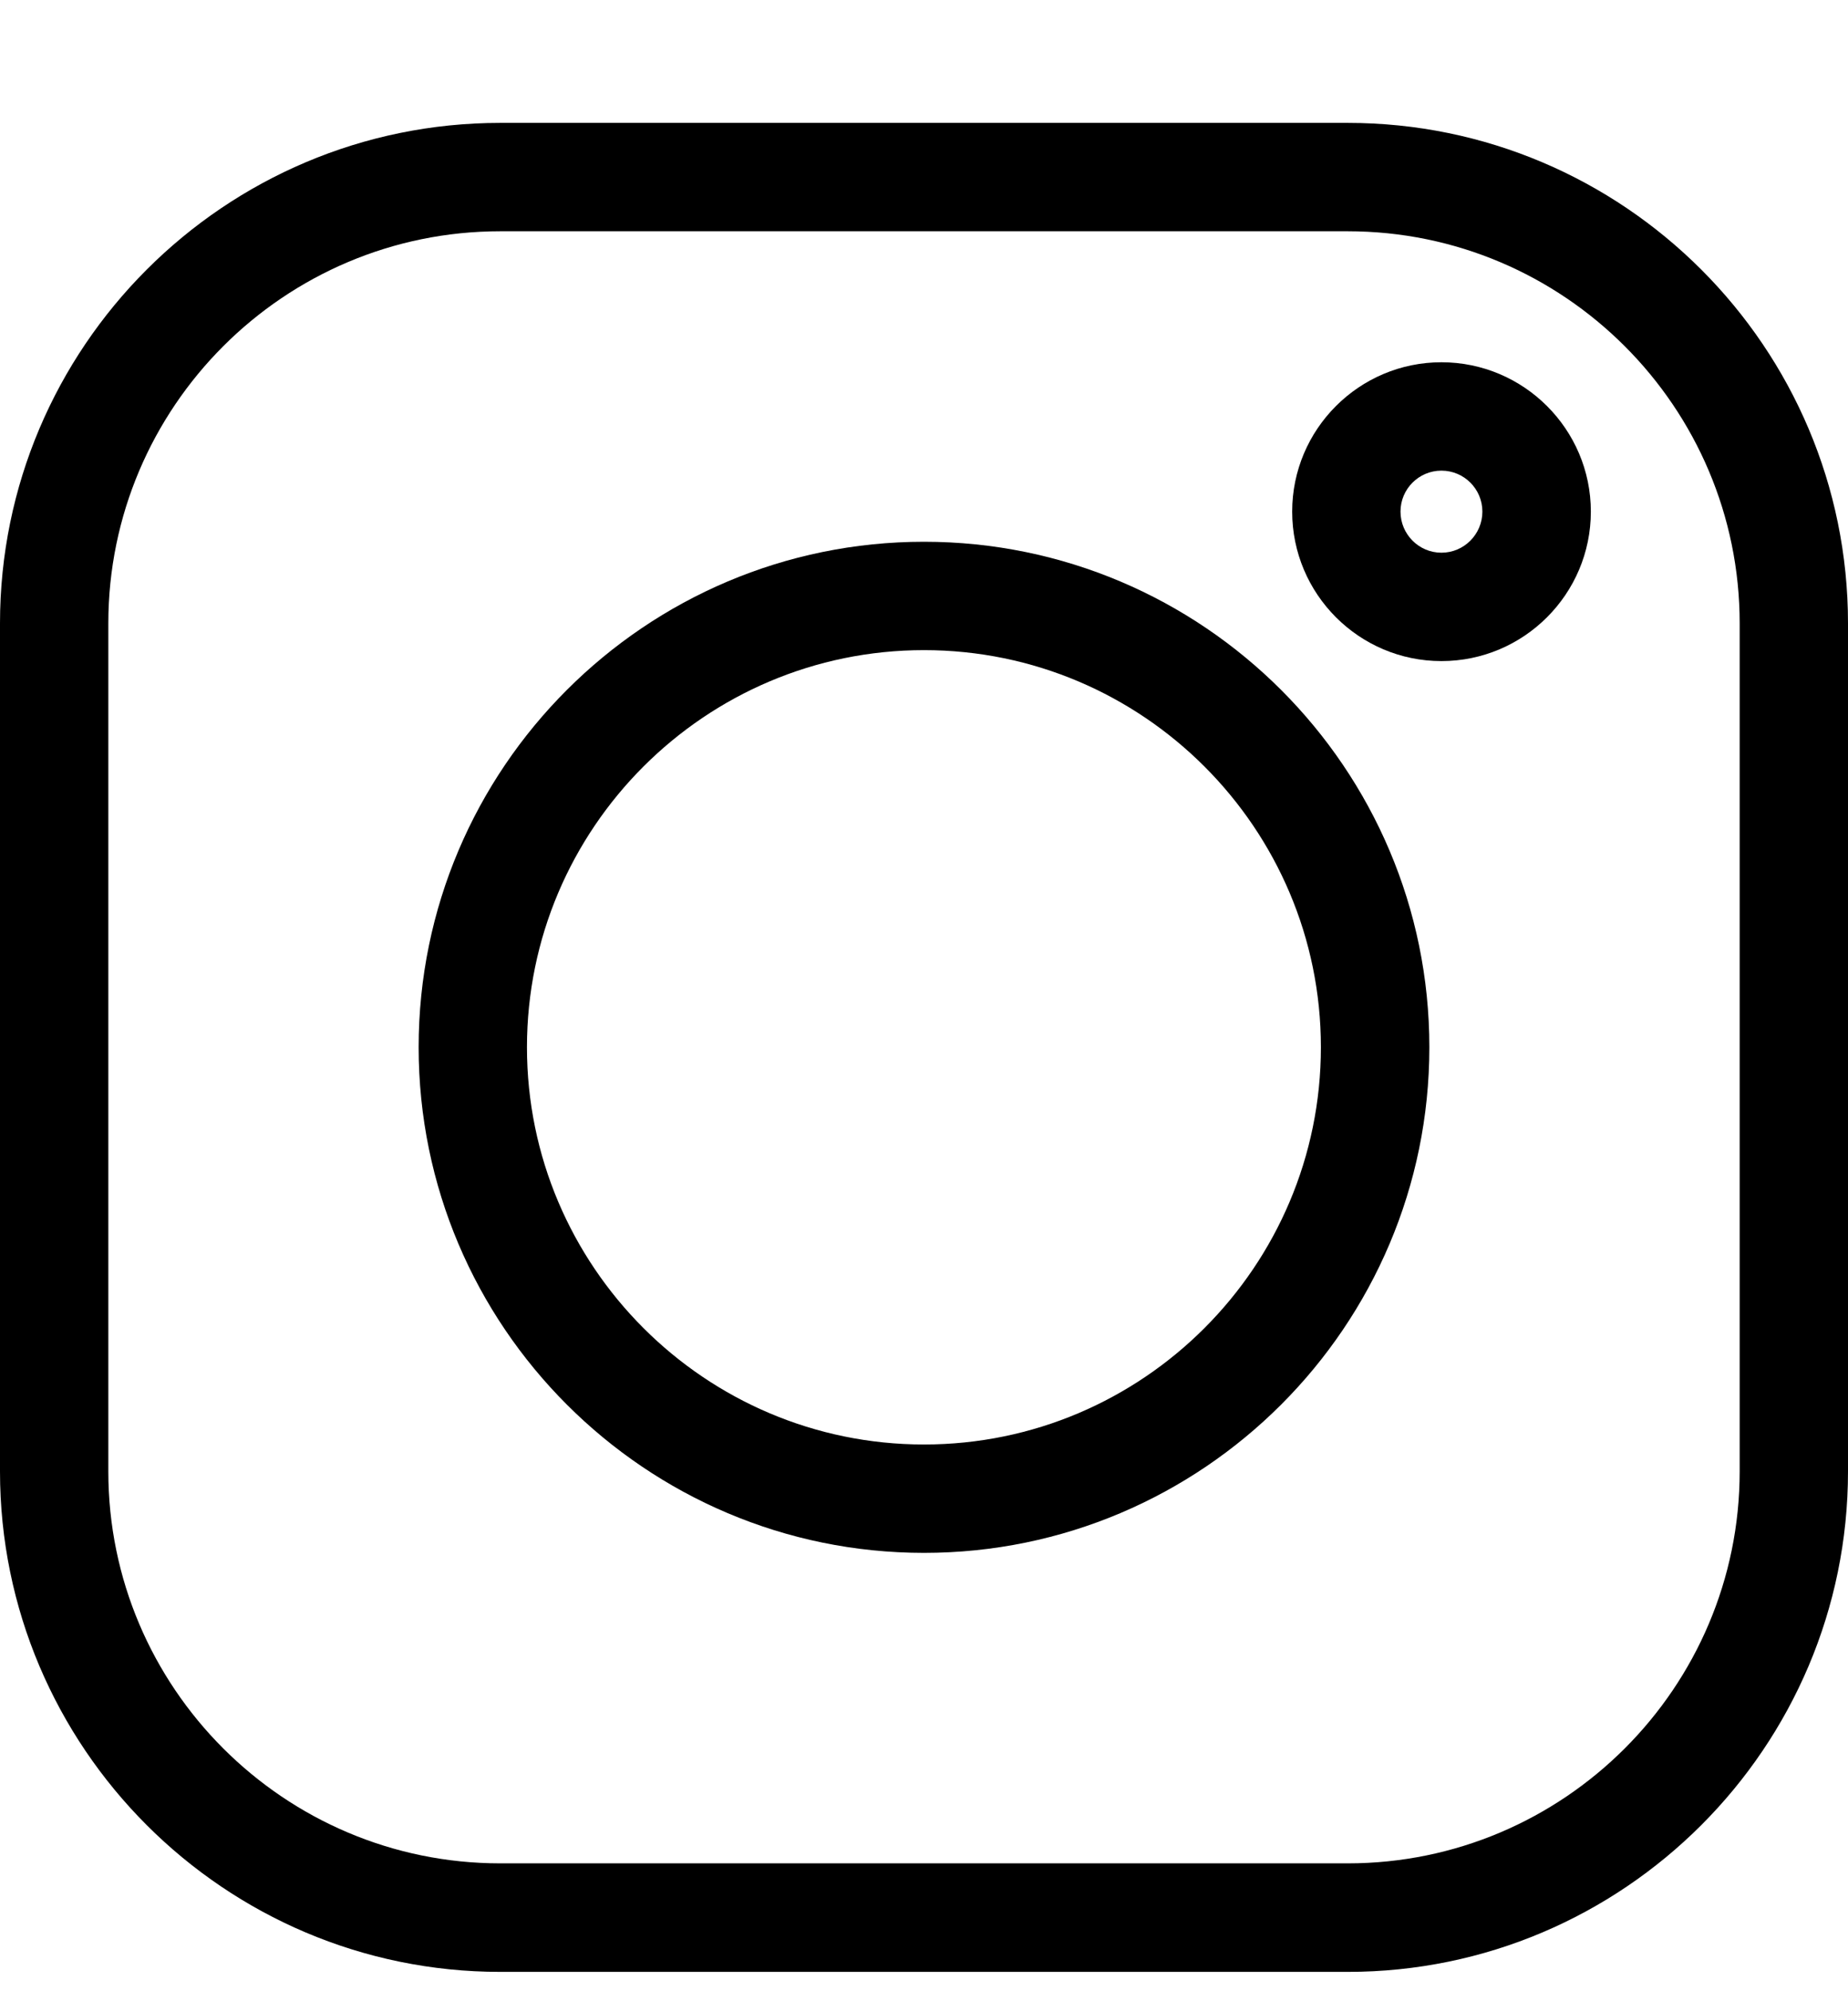 <svg width="13" height="14" viewBox="0 0 13 14" fill="none" xmlns="http://www.w3.org/2000/svg">
<g id="instagram 1" clip-path="url(#clip0_11_106)">
<path id="Vector" d="M9.481 0.864H3.519C1.579 0.864 0 2.442 0 4.383V10.345C0 12.285 1.579 13.864 3.519 13.864H9.481C11.421 13.864 13 12.285 13 10.345V4.383C13 2.442 11.421 0.864 9.481 0.864V0.864ZM12.238 10.345C12.238 11.865 11.001 13.101 9.481 13.101H3.519C1.999 13.101 0.762 11.865 0.762 10.345V4.383C0.762 2.862 1.999 1.626 3.519 1.626H9.481C11.001 1.626 12.238 2.862 12.238 4.383V10.345Z" fill="black"/>
<path id="Vector_2" d="M6.5 3.809C4.54 3.809 2.945 5.403 2.945 7.363C2.945 9.323 4.54 10.918 6.5 10.918C8.46 10.918 10.055 9.323 10.055 7.363C10.055 5.403 8.46 3.809 6.5 3.809ZM6.5 10.156C4.96 10.156 3.707 8.903 3.707 7.363C3.707 5.824 4.96 4.571 6.5 4.571C8.04 4.571 9.292 5.824 9.292 7.363C9.292 8.903 8.04 10.156 6.5 10.156Z" fill="black"/>
<path id="Vector_3" d="M10.14 2.547C9.561 2.547 9.09 3.018 9.09 3.597C9.09 4.177 9.561 4.648 10.14 4.648C10.719 4.648 11.191 4.177 11.191 3.597C11.191 3.018 10.719 2.547 10.14 2.547ZM10.14 3.886C9.981 3.886 9.852 3.756 9.852 3.597C9.852 3.438 9.981 3.309 10.14 3.309C10.299 3.309 10.428 3.438 10.428 3.597C10.428 3.756 10.299 3.886 10.14 3.886Z" fill="black"/>
</g>
<defs>
<clipPath id="clip0_11_106">
<rect width="13" height="13" fill="white" transform="translate(0 0.864)"/>
</clipPath>
</defs>
</svg>
